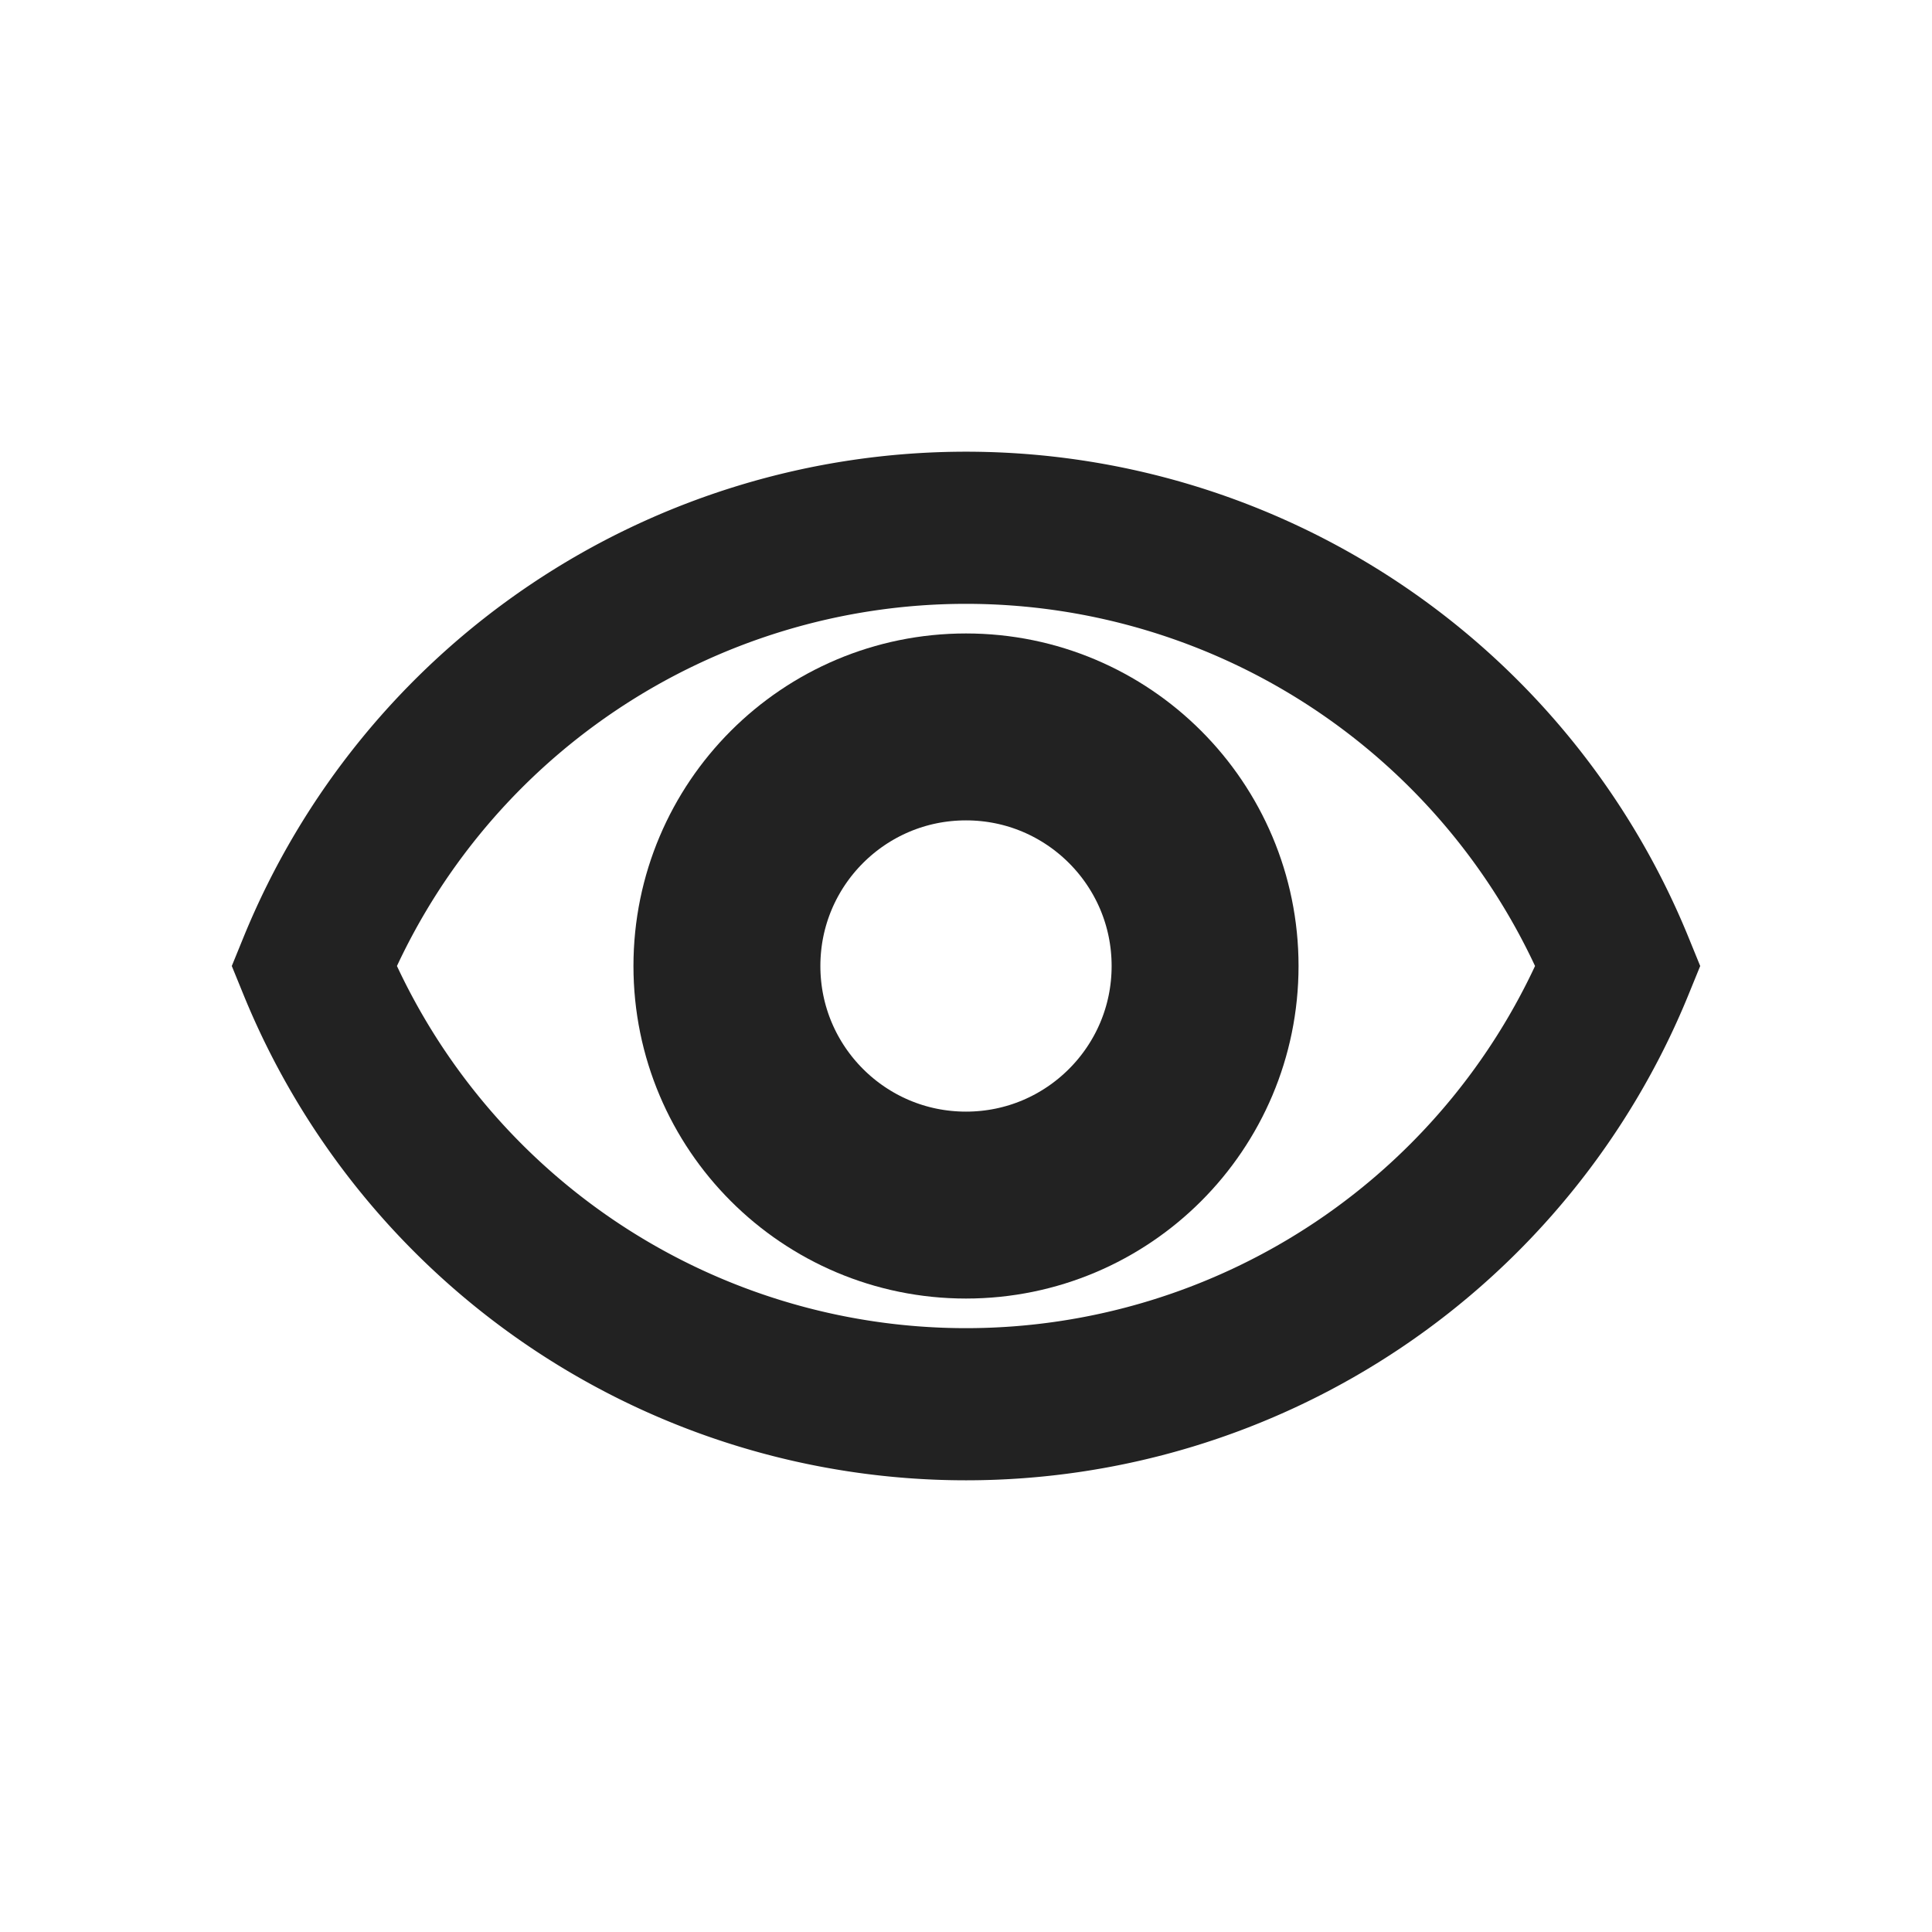 <?xml version="1.0" encoding="utf-8"?>
<svg version="1.1" xmlns="http://www.w3.org/2000/svg" xmlns:xlink="http://www.w3.org/1999/xlink" width="100px" height="100px" viewBox="-10 -10 20 20">
	<style>
		circle, path, polygon, rect {
			--element-fg: #222;
			fill: #222;
		}
		.outline {
			--element-fg: #222;
			fill: none;
			stroke: #222;
		}
	</style>
	<g transform="scale(9,9)">
		<path class="outline" stroke-width="0.175" d="M0.75,0 A 0.81 0.81 0 0 1 -0.75 0 A 0.81 0.81 0 0 1 0.75 0z"></path>
		<circle class="outline" stroke-width="0.215" r="0.275"></circle>
	</g>
</svg>
